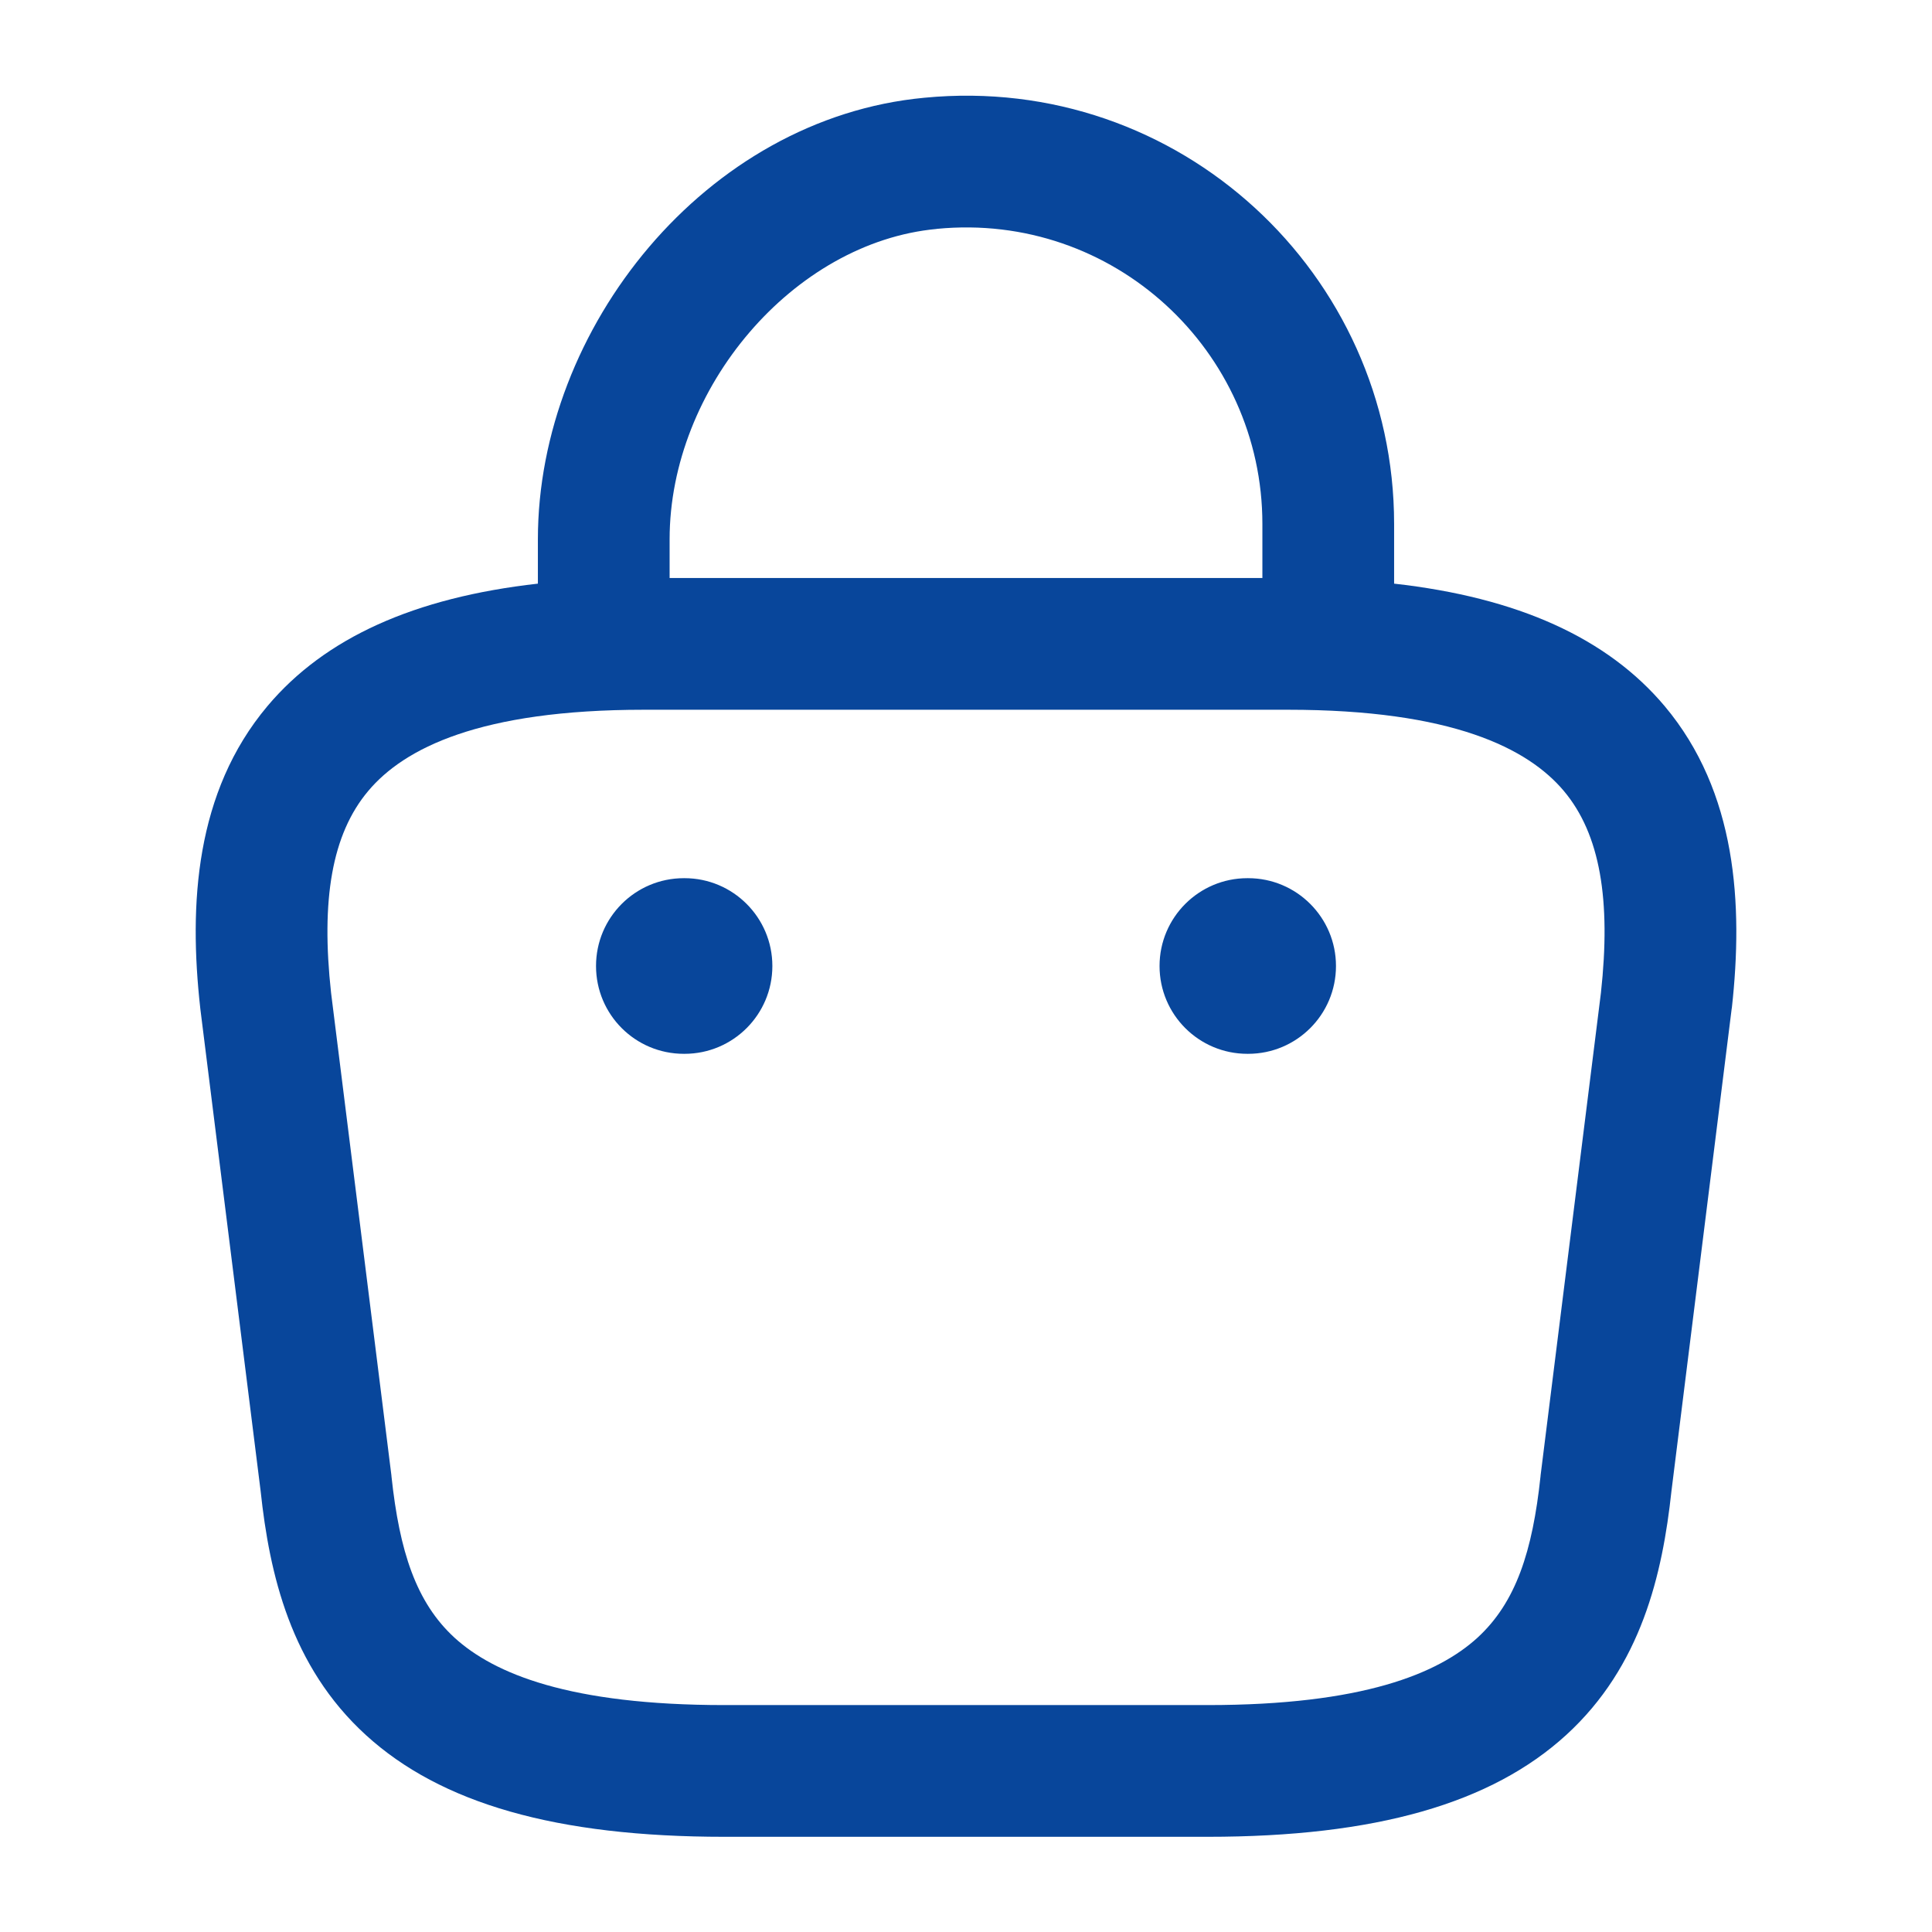 <svg width="22" height="22" viewBox="0 0 22 22" fill="none" xmlns="http://www.w3.org/2000/svg">
<path fill-rule="evenodd" clip-rule="evenodd" d="M10.669 2.606C12.679 2.411 14.375 3.992 14.375 5.967V6.582H7.625V6.141C7.625 4.421 9.033 2.759 10.666 2.607L10.669 2.606ZM6.125 6.646V6.141C6.125 3.736 8.035 1.346 10.526 1.113C13.429 0.832 15.875 3.119 15.875 5.967V6.646C17.282 6.804 18.301 7.263 18.956 8.041C19.777 9.019 19.851 10.299 19.721 11.476L19.719 11.486L19.719 11.486L19.033 16.98C18.931 17.925 18.691 18.974 17.834 19.757C16.982 20.535 15.669 20.916 13.75 20.916H8.25C6.331 20.916 5.018 20.535 4.166 19.757C3.309 18.974 3.069 17.925 2.968 16.98L2.281 11.486L2.28 11.476L2.28 11.476C2.149 10.299 2.223 9.019 3.045 8.041C3.699 7.263 4.719 6.804 6.125 6.646ZM4.457 16.8L3.77 11.306C3.654 10.249 3.778 9.5 4.193 9.007C4.601 8.521 5.464 8.082 7.333 8.082H14.667C16.536 8.082 17.399 8.521 17.808 9.007C18.222 9.5 18.346 10.249 18.23 11.306L17.543 16.8L17.543 16.8L17.542 16.813C17.451 17.664 17.263 18.247 16.823 18.65C16.375 19.058 15.516 19.416 13.75 19.416H8.25C6.484 19.416 5.625 19.058 5.177 18.65C4.737 18.247 4.549 17.664 4.458 16.813L4.458 16.813L4.457 16.8ZM13.204 11C13.204 10.448 13.652 10 14.204 10H14.213C14.765 10 15.213 10.448 15.213 11C15.213 11.553 14.765 12 14.213 12H14.204C13.652 12 13.204 11.553 13.204 11ZM7.787 10C7.234 10 6.787 10.448 6.787 11C6.787 11.553 7.234 12 7.787 12H7.795C8.347 12 8.795 11.553 8.795 11C8.795 10.448 8.347 10 7.795 10H7.787Z" fill="#08469B"/>
</svg>
